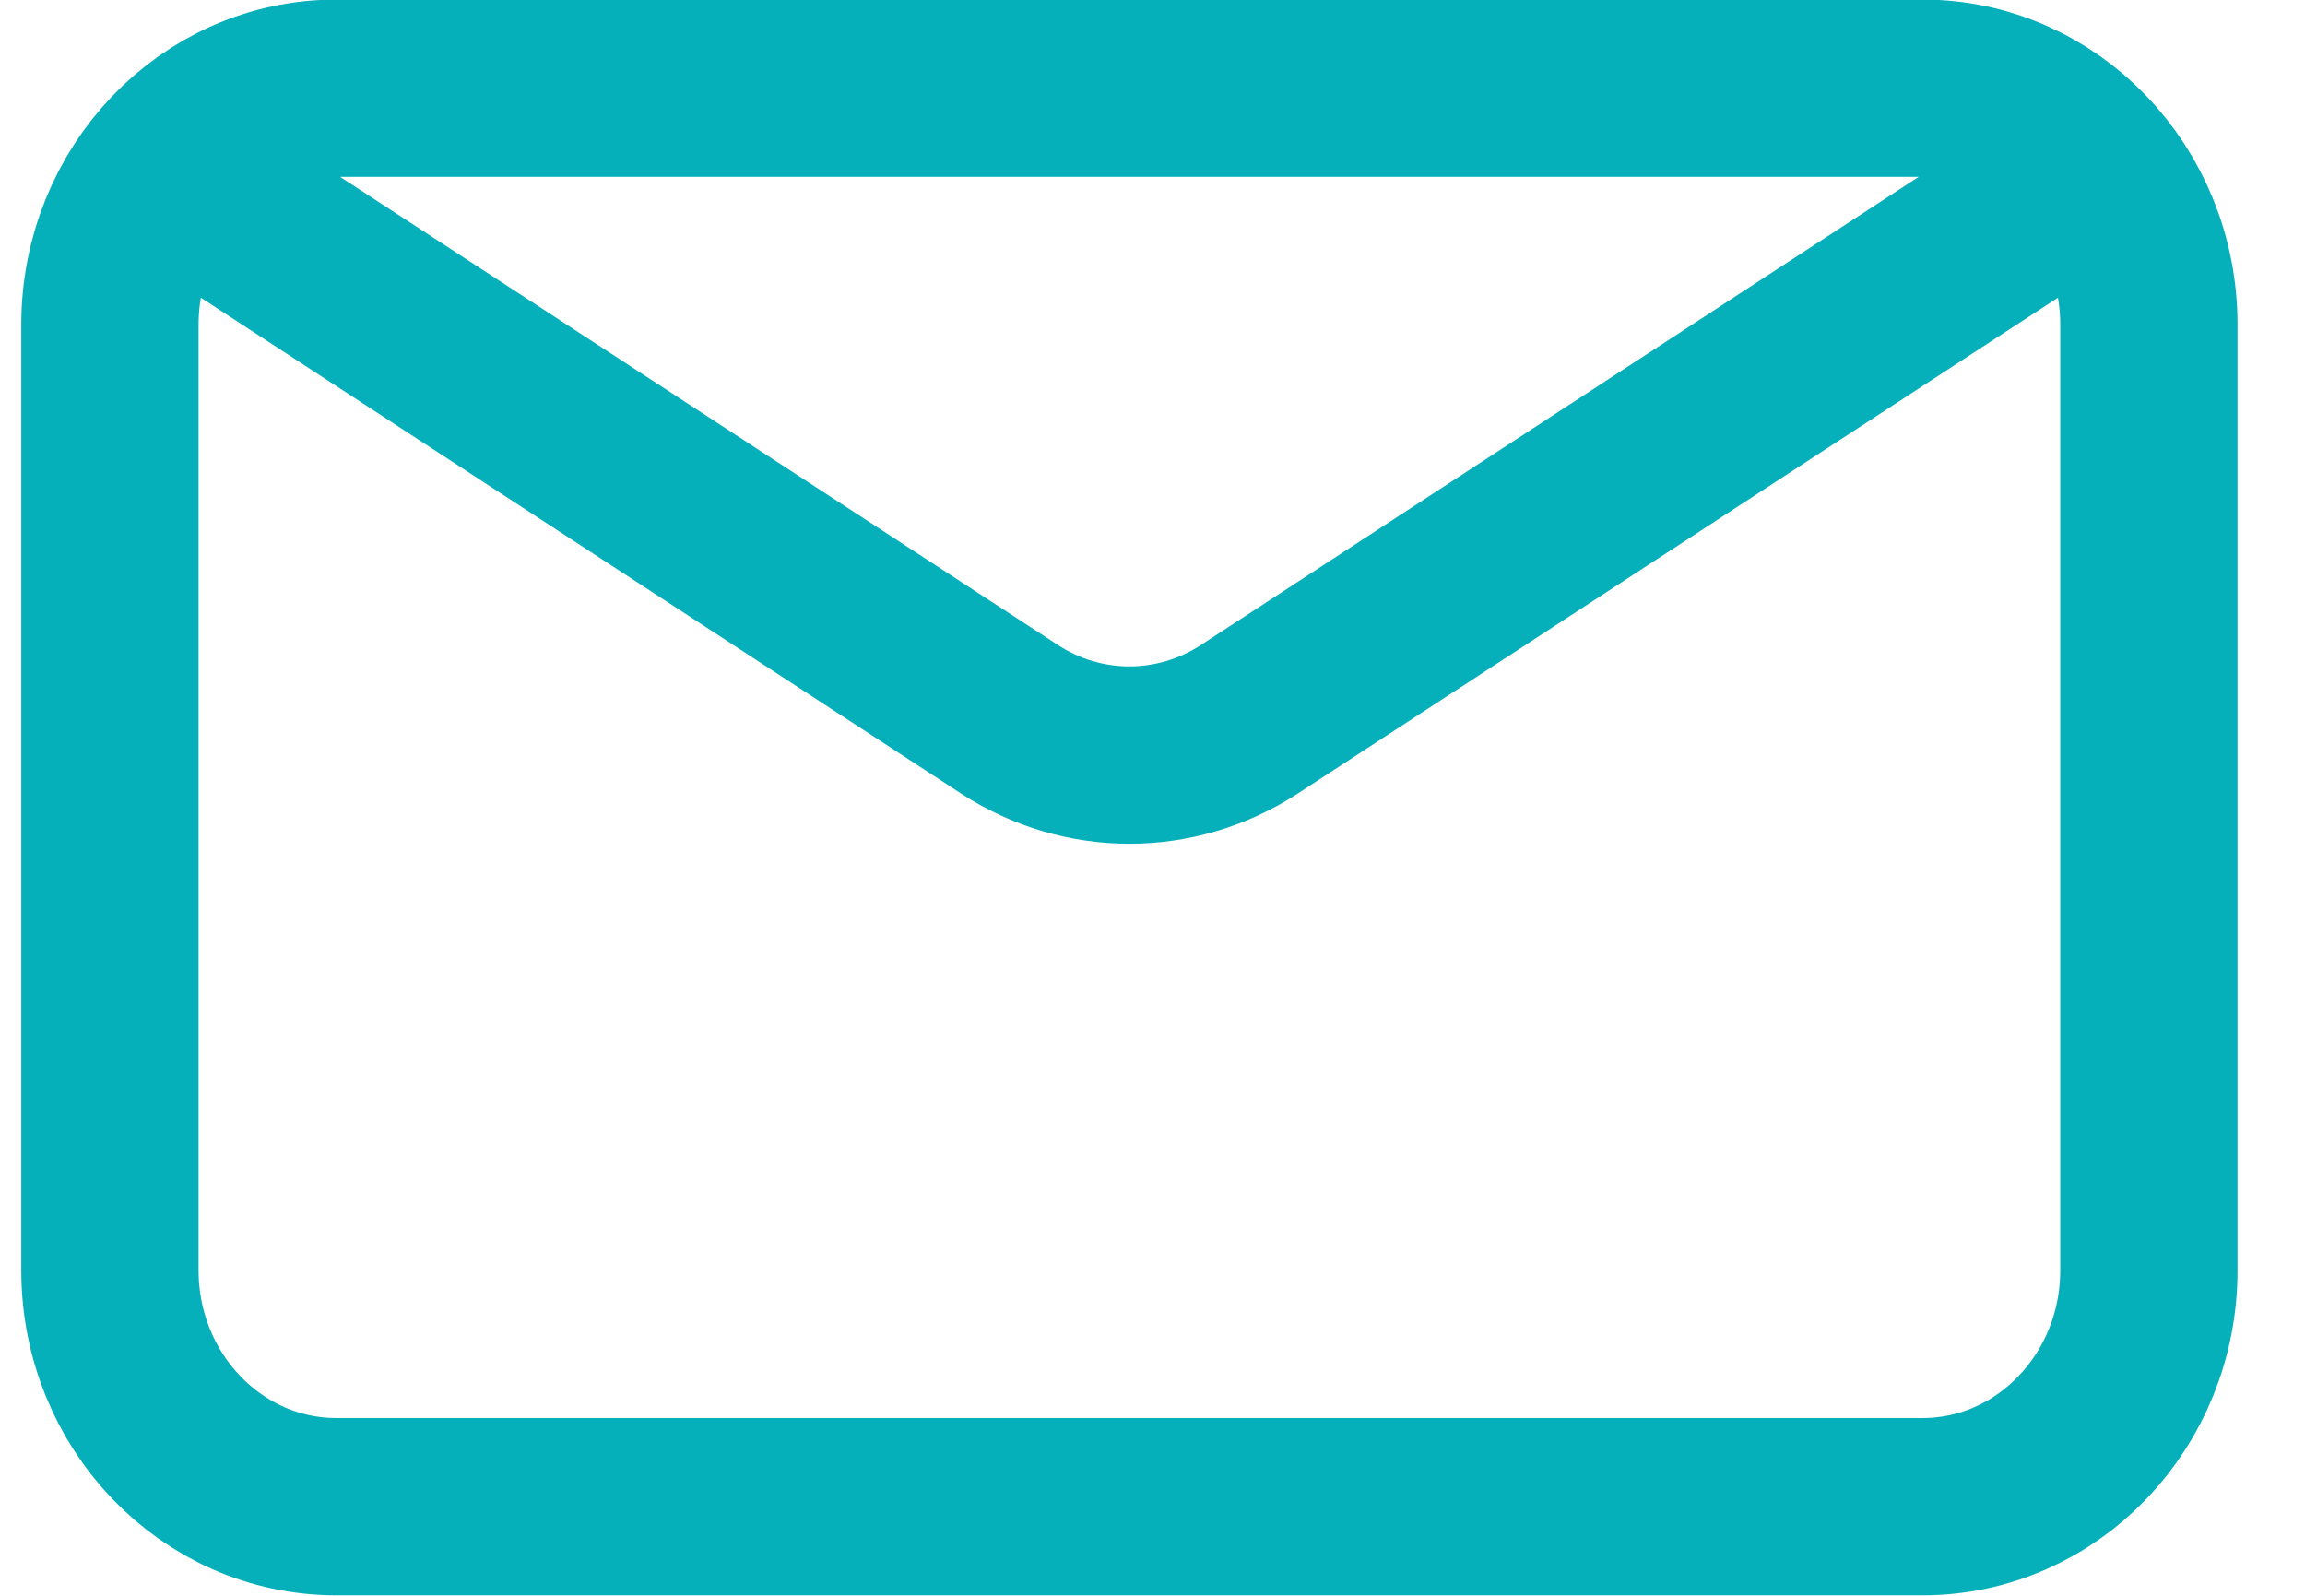 <svg width="26" height="18" viewBox="0 0 26 18" fill="none" xmlns="http://www.w3.org/2000/svg">
<path d="M2.517 2.328L11.385 8.112C12.214 8.652 13.265 8.652 14.094 8.112L22.962 2.328M3.795 16.995H21.684C23.095 16.995 24.239 15.801 24.239 14.329V3.662C24.239 2.189 23.095 0.995 21.684 0.995H3.795C2.384 0.995 1.24 2.189 1.24 3.662V14.329C1.24 15.801 2.384 16.995 3.795 16.995Z" stroke="#06B0BA" stroke-width="2" stroke-linecap="round" stroke-linejoin="round"/>
</svg>
